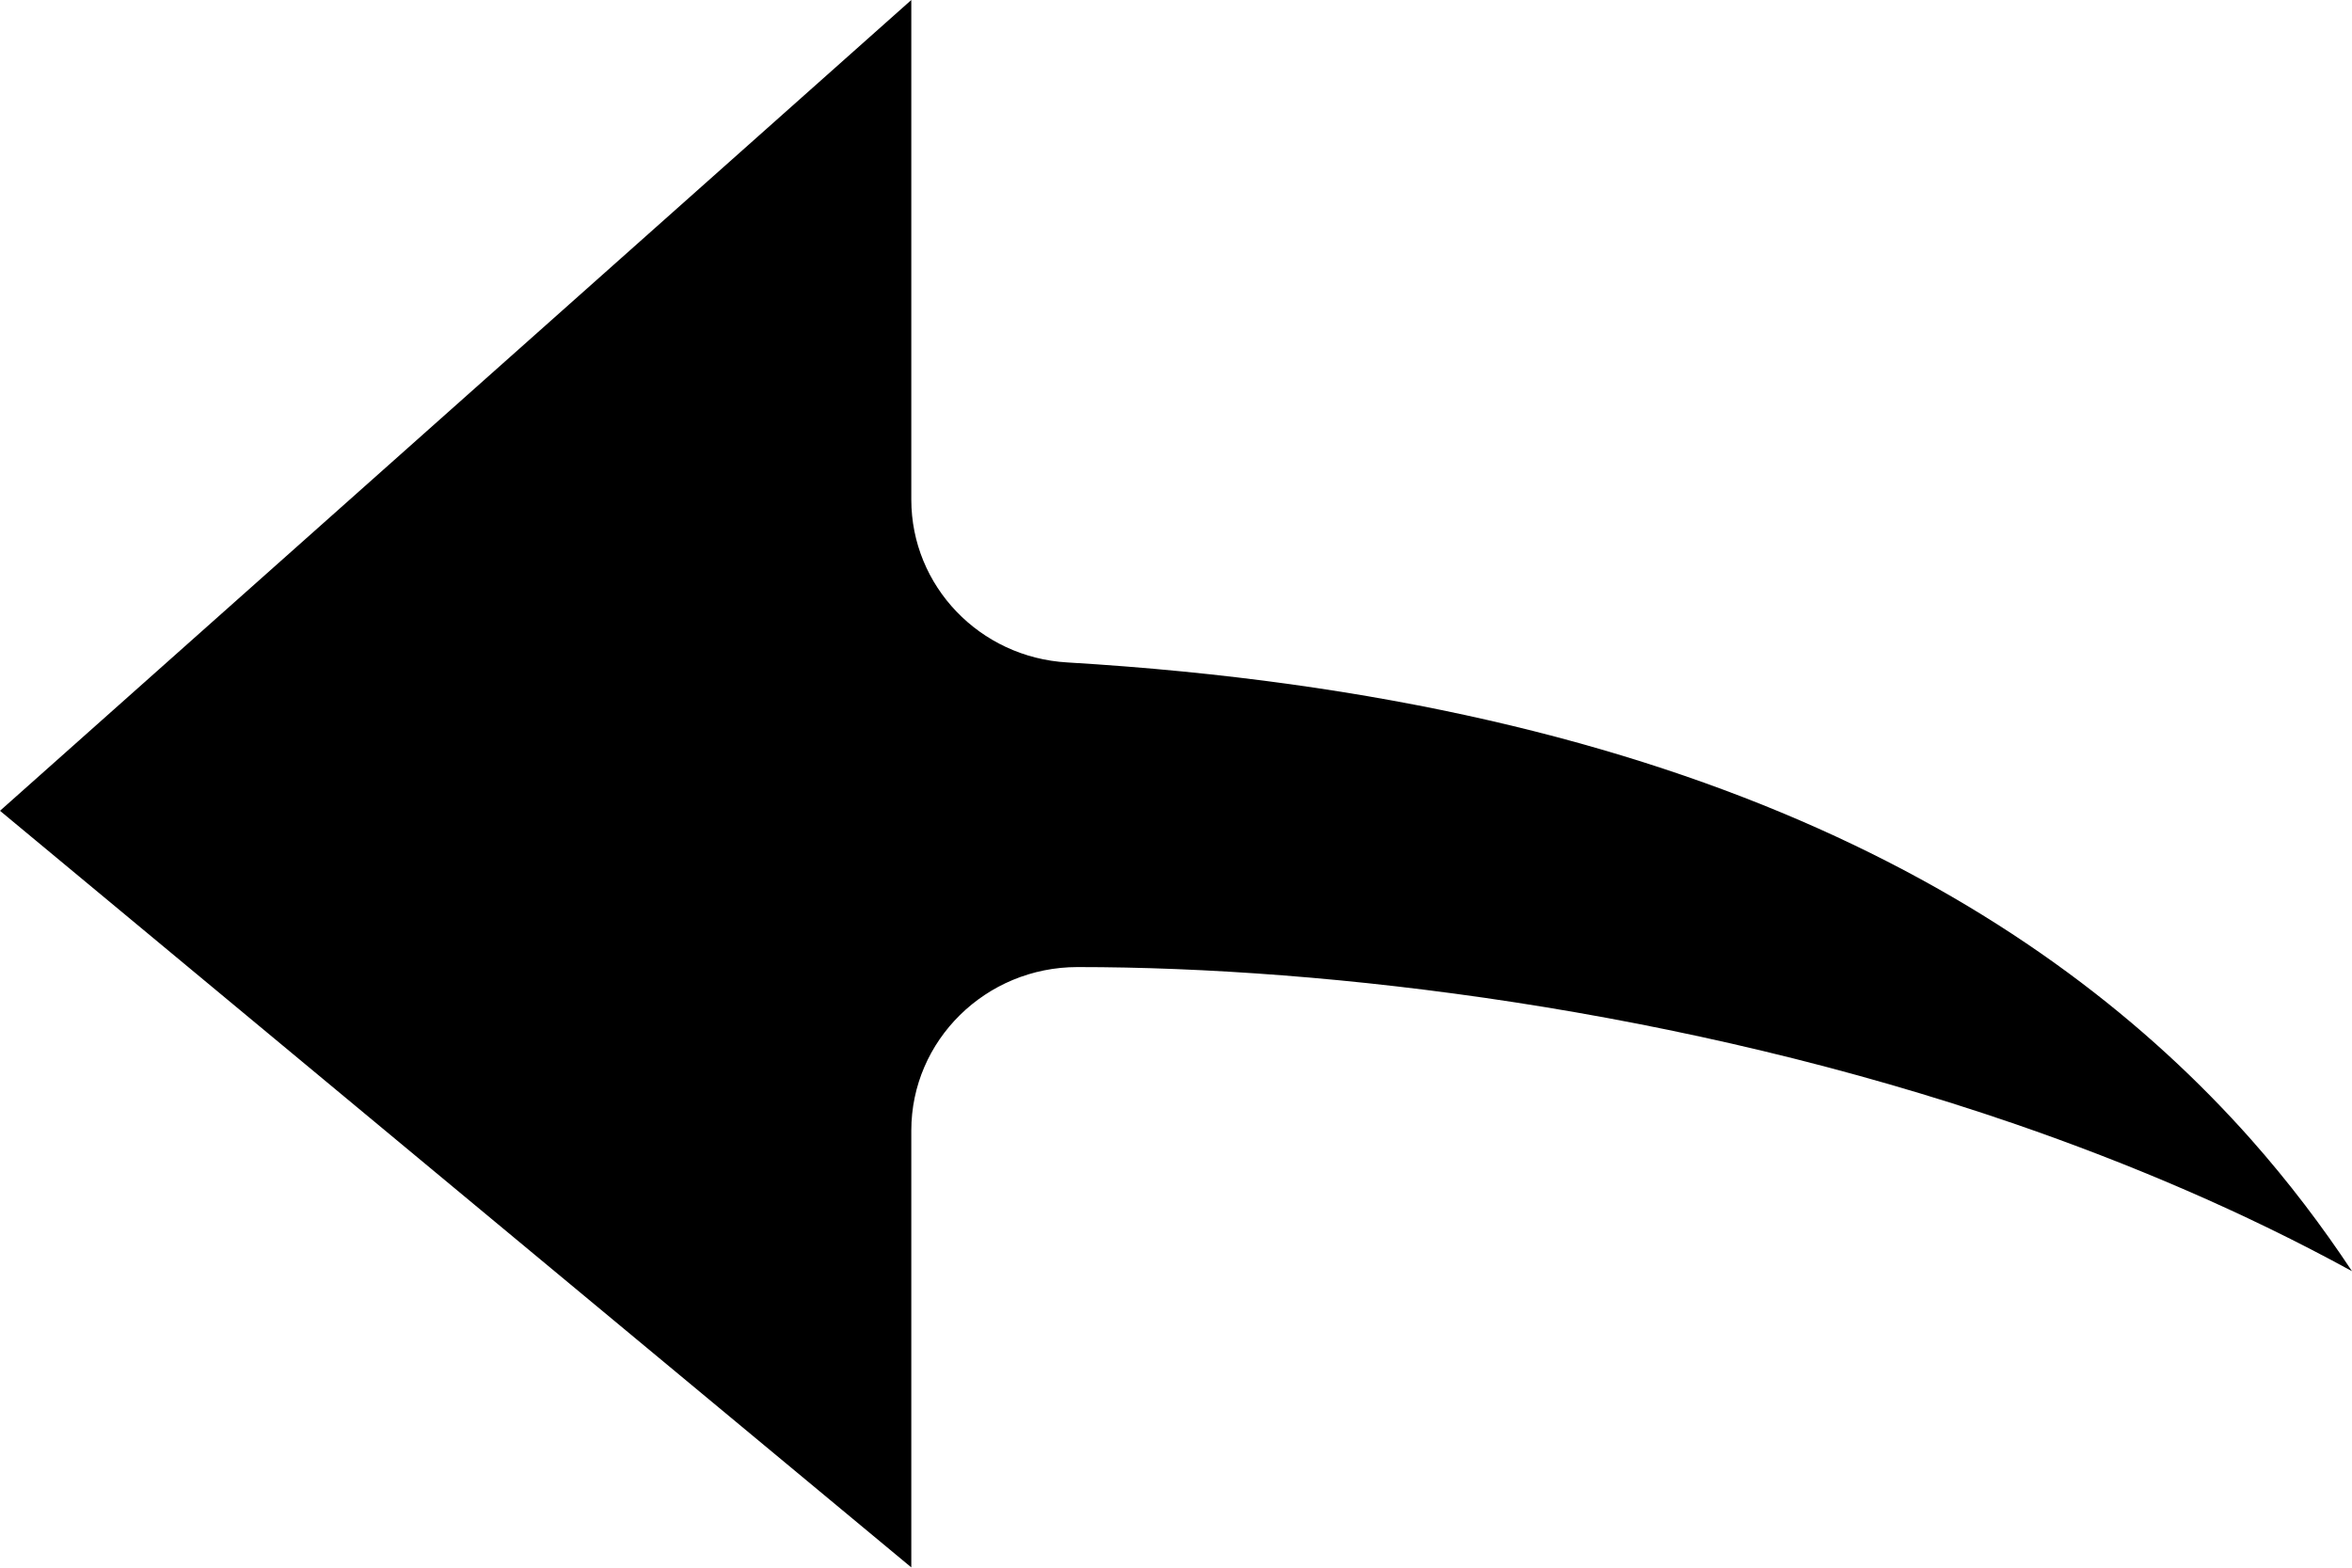 <svg width="24" height="16" viewBox="0 0 24 16" fill="none" xmlns="http://www.w3.org/2000/svg">
  <path d="M9.299 5.099V0L0 8.275L9.299 15.997V11.538C9.299 10.618 10.059 9.87 10.995 9.87C13.559 9.87 17.145 10.296 20.566 11.473C21.724 11.873 22.889 12.365 24 12.974C23.696 12.515 23.355 12.064 22.967 11.626C20.875 9.27 17.302 7.143 10.892 6.761C9.996 6.71 9.299 5.98 9.299 5.099Z" fill="black"/>
</svg>
